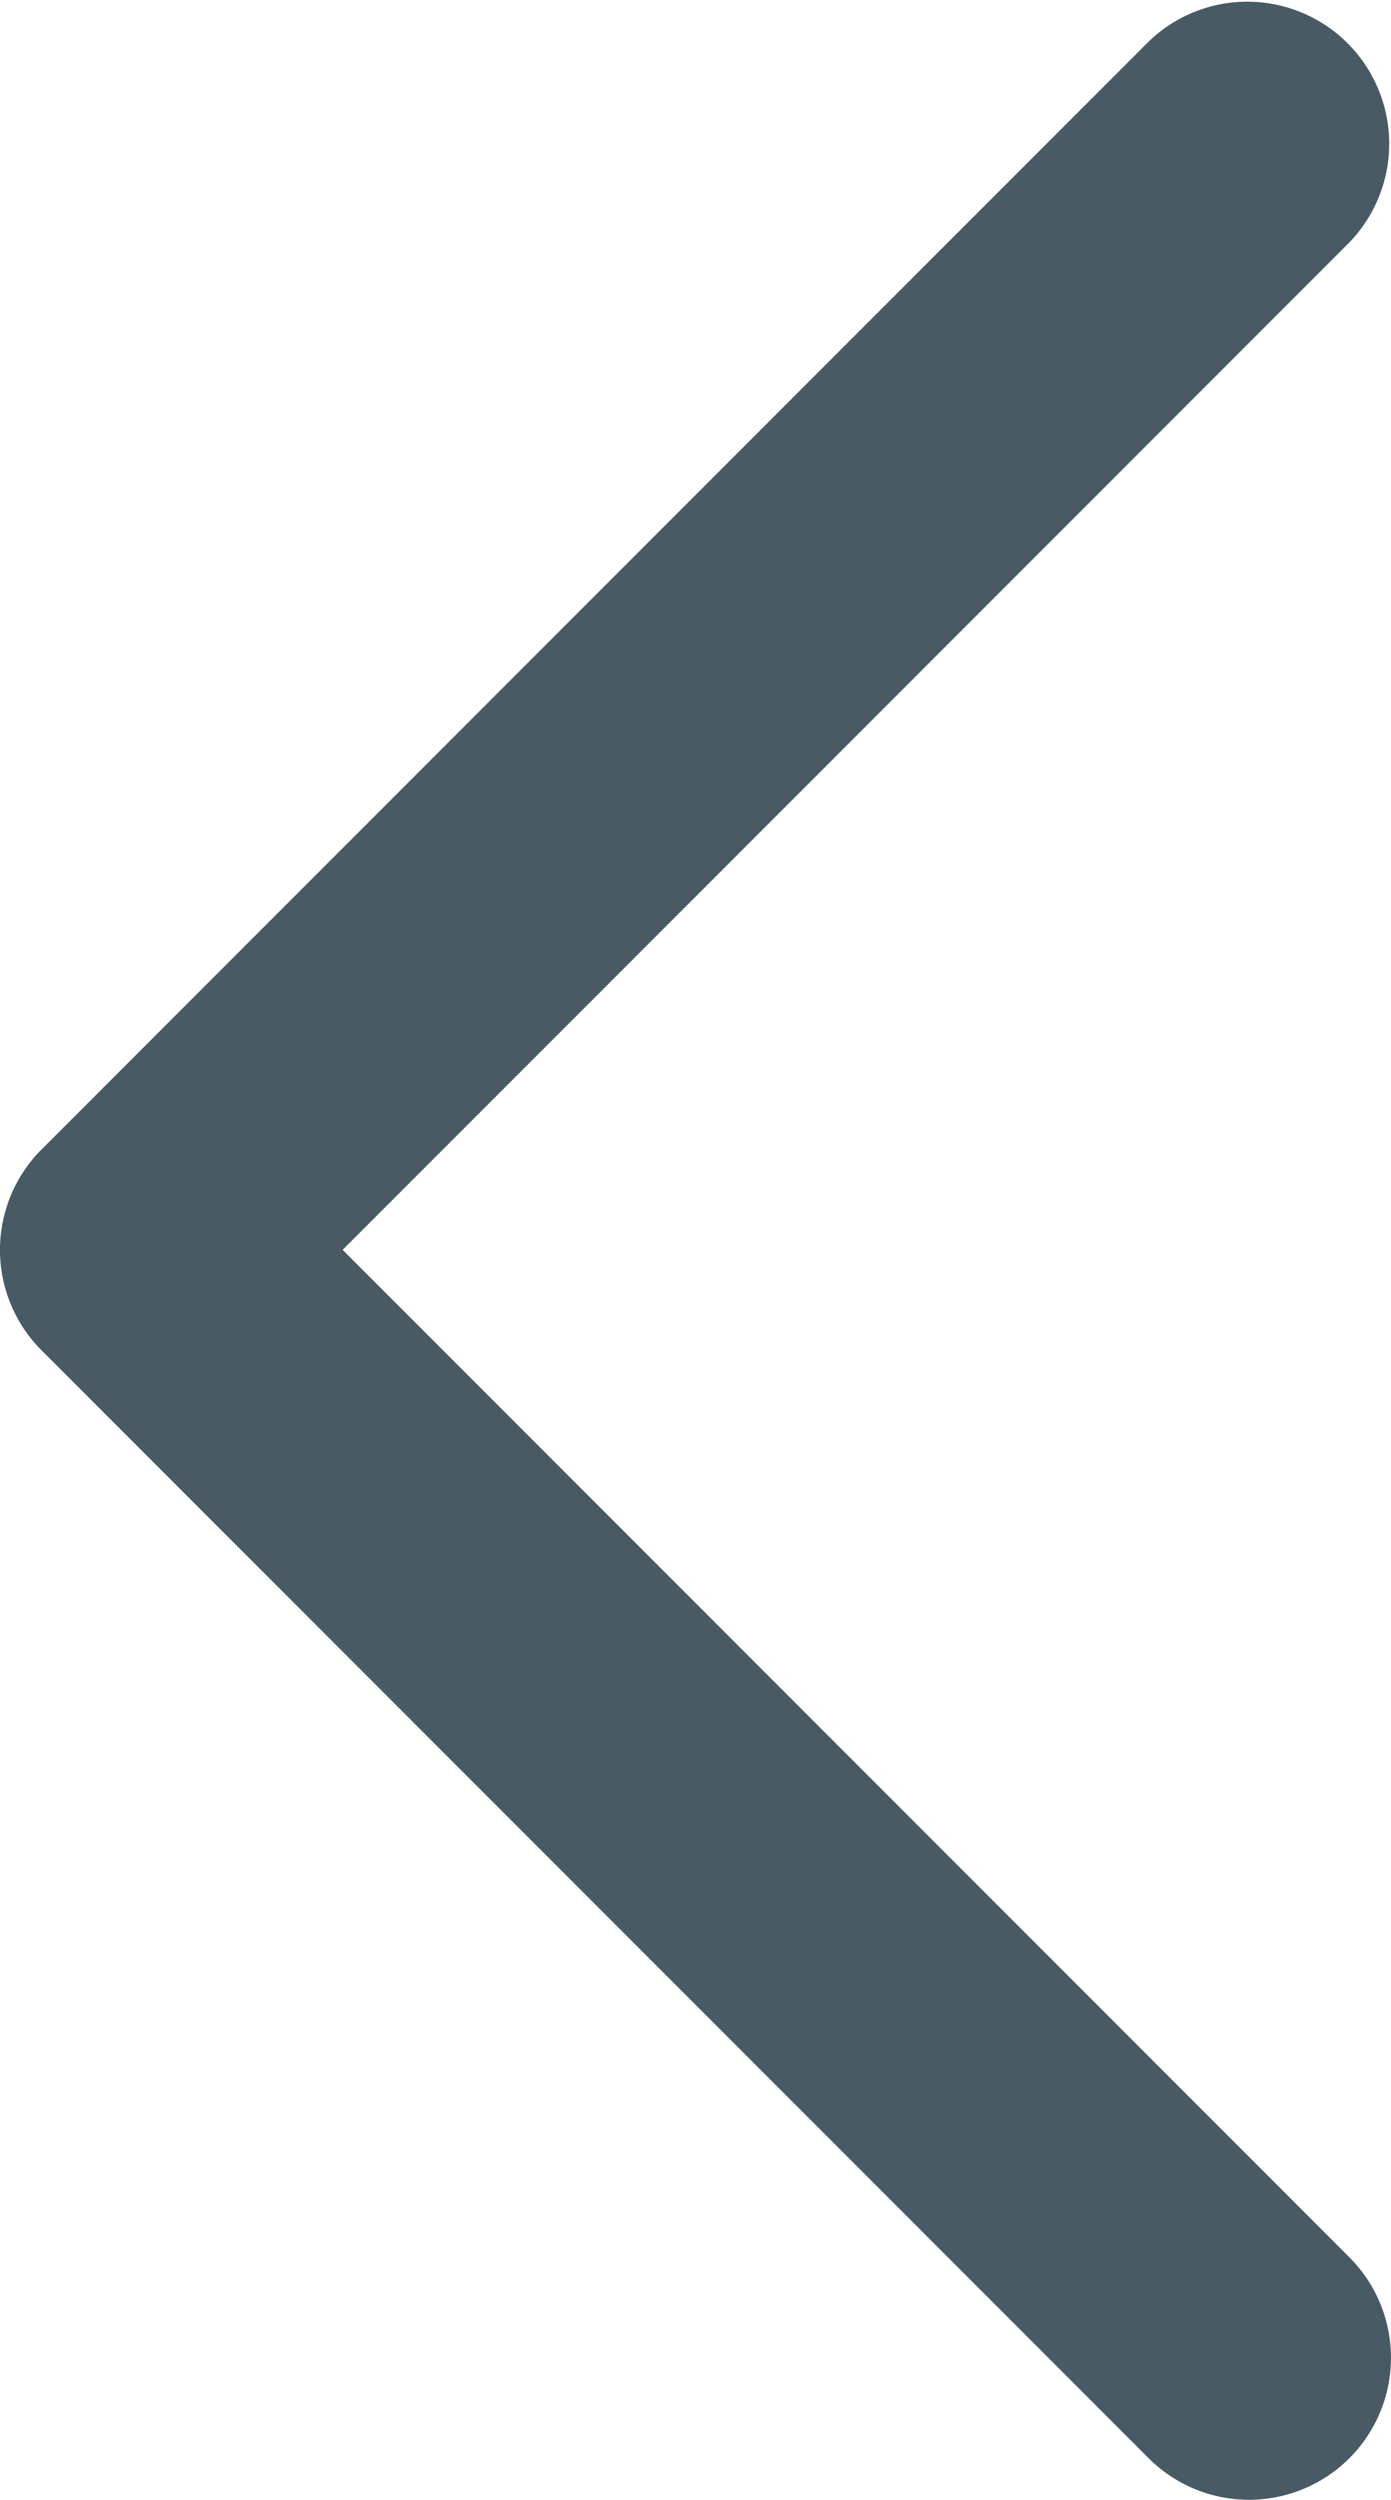 <svg xmlns="http://www.w3.org/2000/svg" width="14.7" height="26.399" viewBox="0 0 14.7 26.399"><path d="M516,286.687a1.5,1.5,0,0,1-1.061-.439l-11.7-11.7a1.5,1.5,0,0,1,0-2.121l11.7-11.7a1.5,1.5,0,0,1,2.121,2.121l-10.639,10.639,10.639,10.639A1.5,1.5,0,0,1,516,286.687Z" transform="translate(-502.8 -260.288)" fill="#485a64"/></svg>
